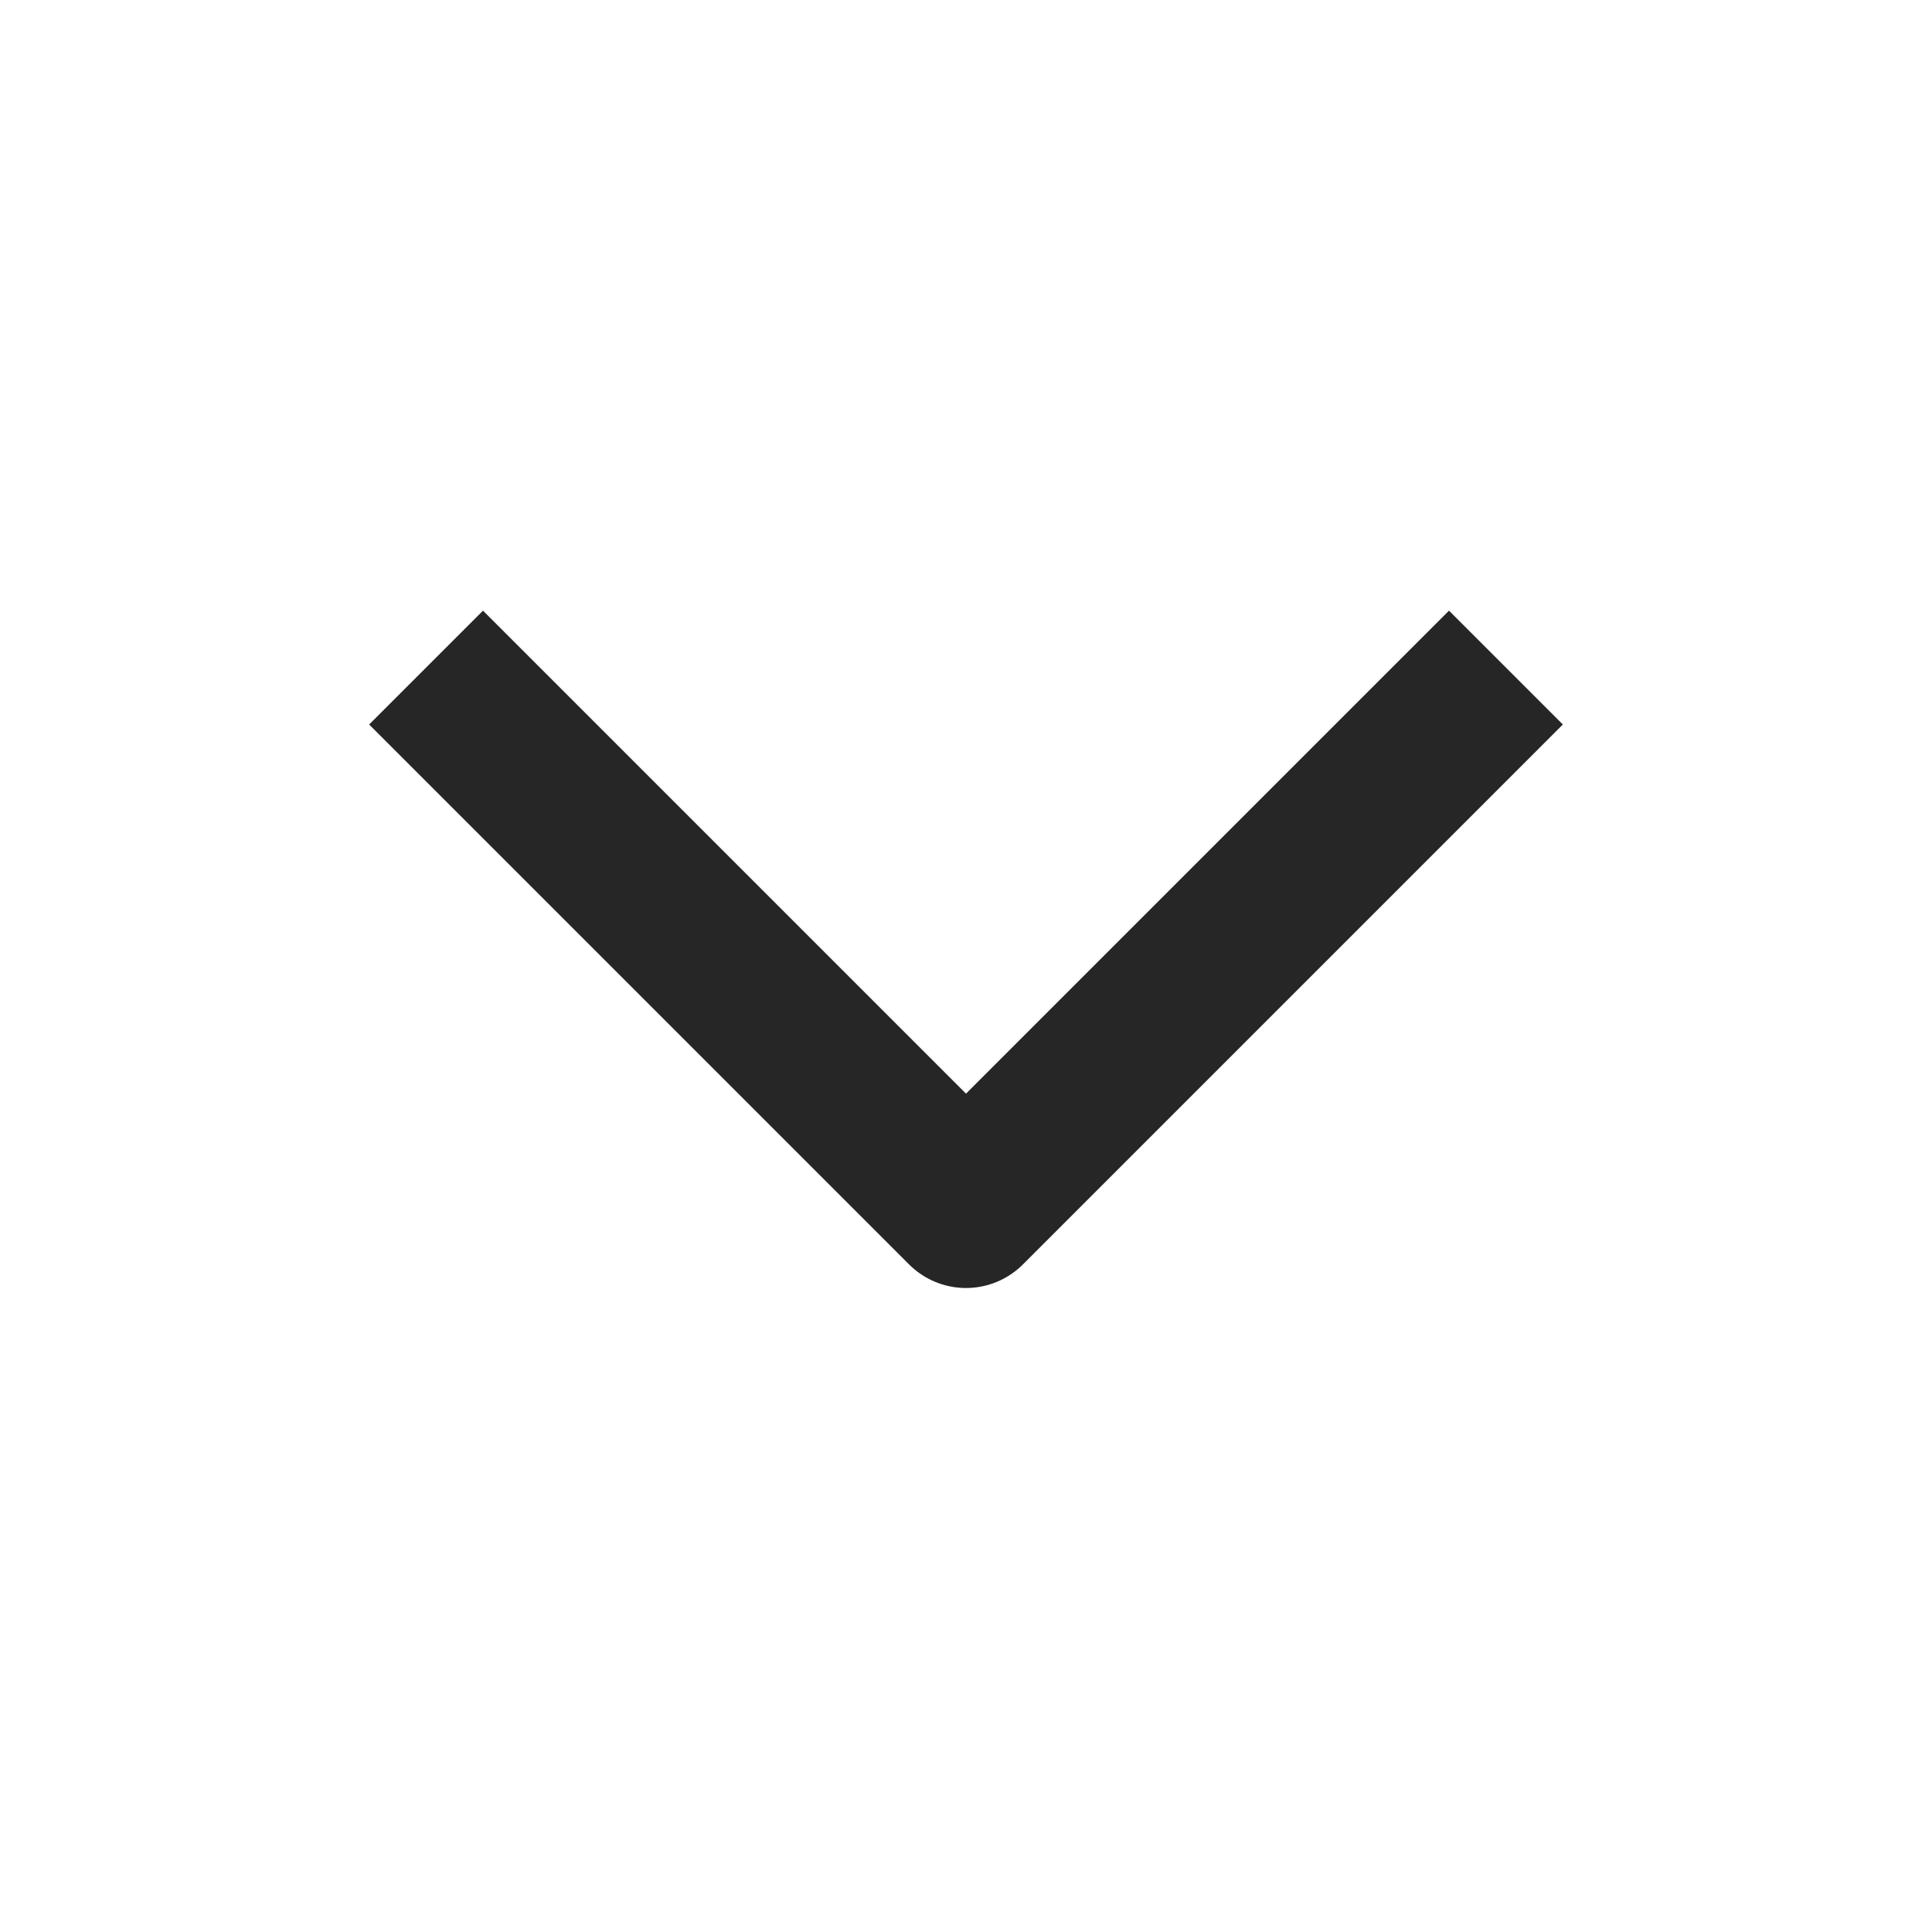 <svg width="24" height="24" viewBox="0 0 24 24" fill="none" xmlns="http://www.w3.org/2000/svg">
<path d="M18 9L12 15L6 9" stroke="#262626" stroke-width="2" stroke-linecap="square" stroke-linejoin="round"/>
</svg>
